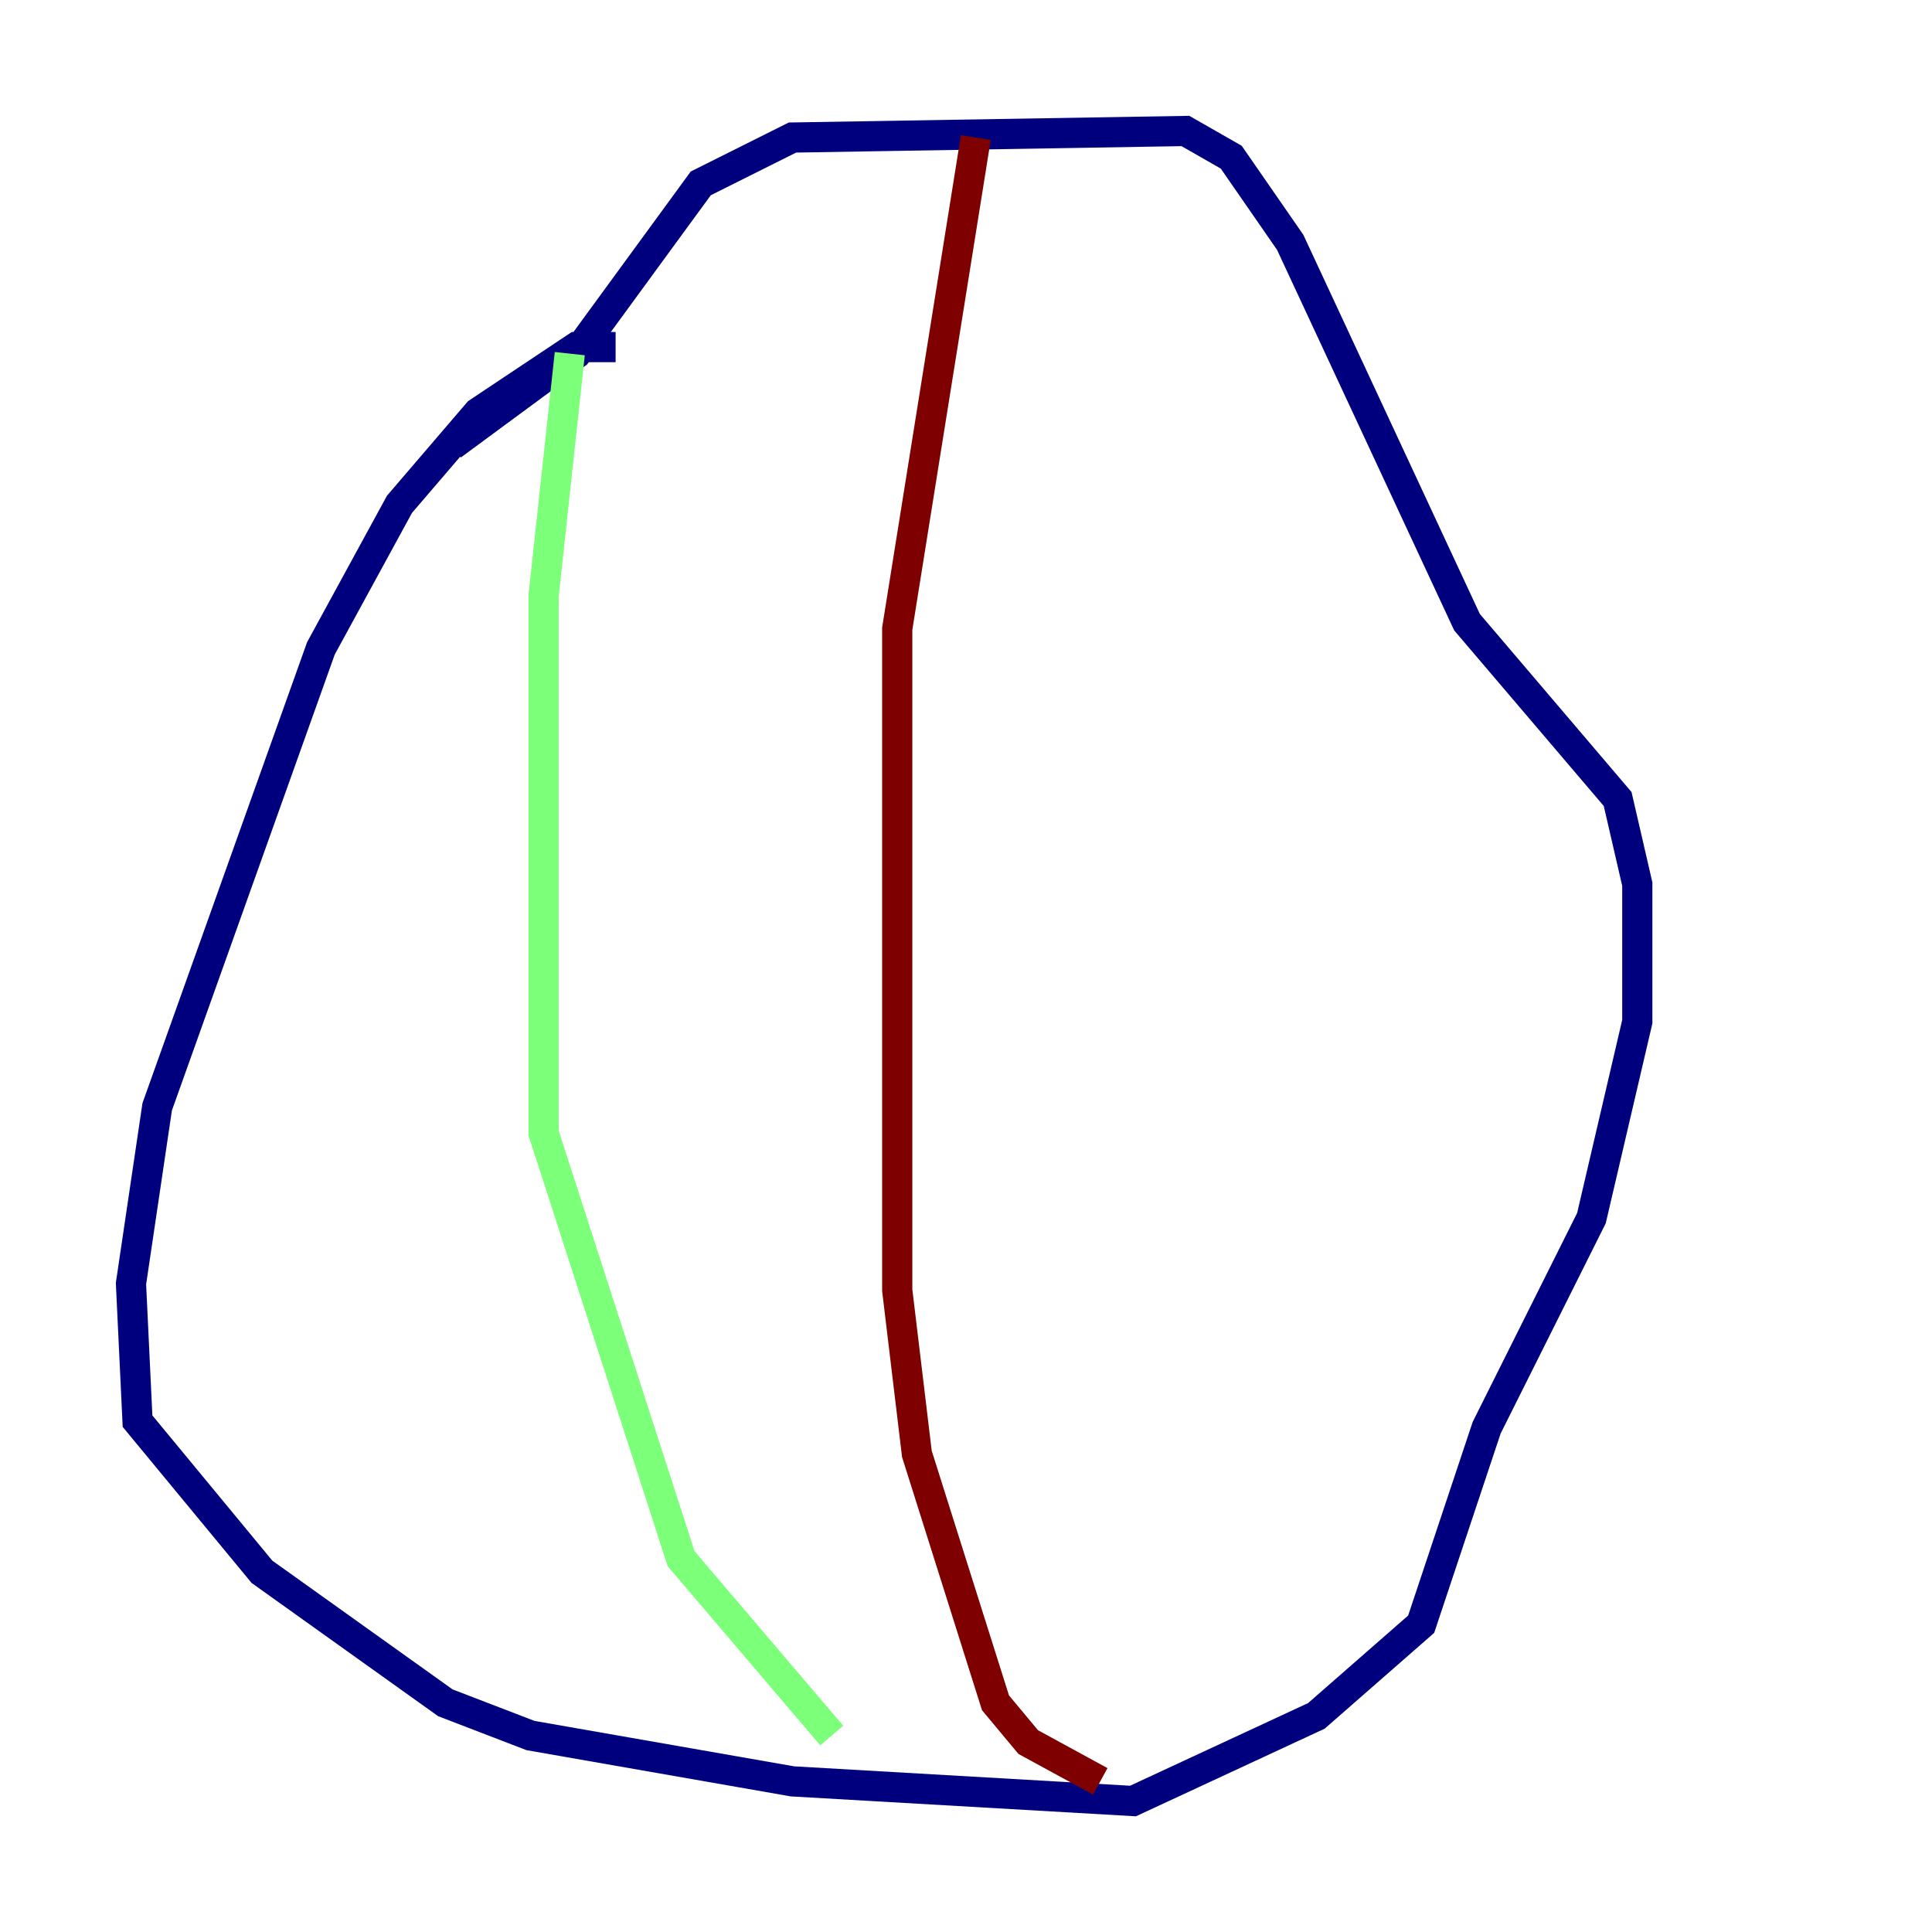 <?xml version="1.0" encoding="utf-8" ?>
<svg baseProfile="tiny" height="128" version="1.2" viewBox="0,0,128,128" width="128" xmlns="http://www.w3.org/2000/svg" xmlns:ev="http://www.w3.org/2001/xml-events" xmlns:xlink="http://www.w3.org/1999/xlink"><defs /><polyline fill="none" points="40.786,22.997 38.183,22.997 31.675,27.336 26.468,33.41 21.261,42.956 10.414,73.329 8.678,85.044 9.112,94.156 17.356,104.136 29.505,112.814 35.146,114.983 52.502,118.02 75.064,119.322 87.214,113.681 94.156,107.607 98.495,94.59 105.437,80.705 108.475,67.688 108.475,58.576 107.173,52.936 97.193,41.22 85.478,16.054 81.573,10.414 78.536,8.678 52.502,9.112 46.427,12.149 38.183,23.43 29.939,29.505" stroke="#00007f" stroke-width="2" /><polyline fill="none" points="37.749,23.43 36.014,39.485 36.014,75.064 45.125,103.268 55.105,114.983" stroke="#7cff79" stroke-width="2" /><polyline fill="none" points="64.651,9.112 59.444,41.654 59.444,85.478 60.746,96.325 65.953,112.814 68.122,115.417 72.895,118.02" stroke="#7f0000" stroke-width="2" /></svg>